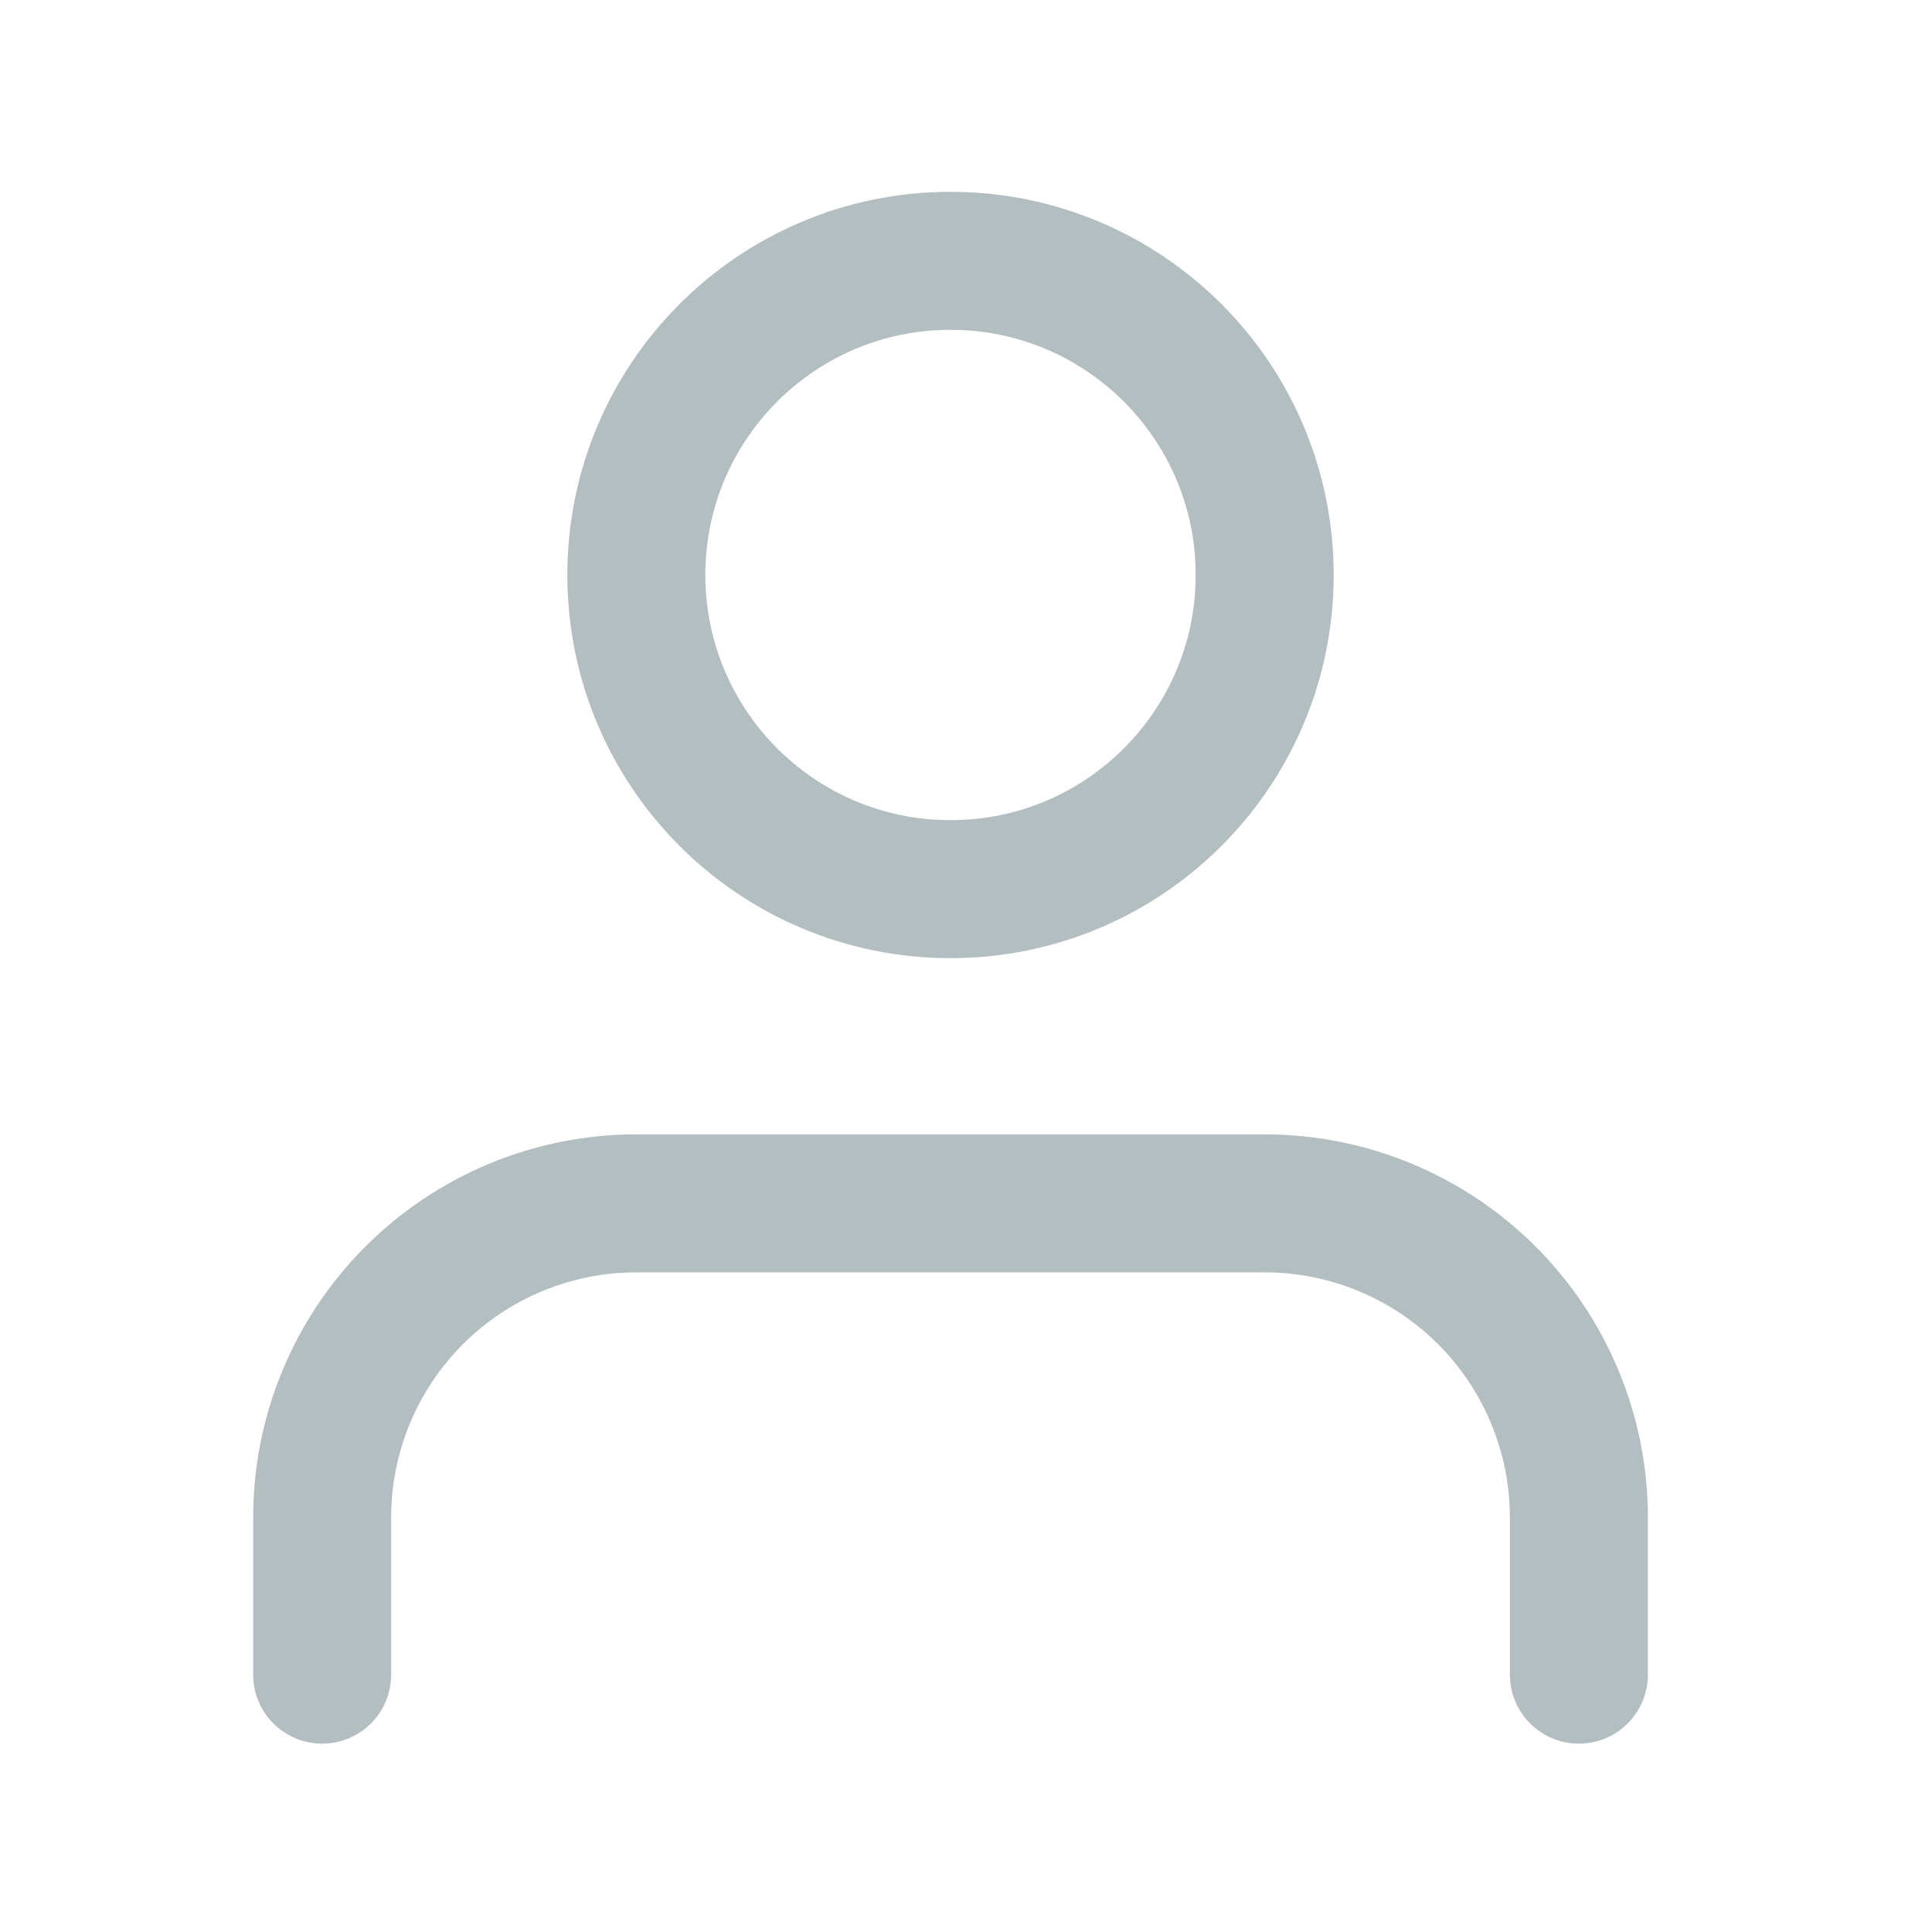 <svg width="35" height="35" viewBox="0 0 35 35" fill="none" xmlns="http://www.w3.org/2000/svg">
<path d="M28.603 30.338V27.492C28.603 25.982 28.003 24.535 26.936 23.467C25.868 22.4 24.42 21.8 22.911 21.8H11.527C10.018 21.8 8.57 22.4 7.503 23.467C6.435 24.535 5.836 25.982 5.836 27.492V30.338" stroke="#B3BEC1" stroke-width="2.5" stroke-linecap="round" stroke-linejoin="round"/>
<path d="M17.219 16.108C20.363 16.108 22.911 13.56 22.911 10.416C22.911 7.273 20.363 4.725 17.219 4.725C14.076 4.725 11.528 7.273 11.528 10.416C11.528 13.56 14.076 16.108 17.219 16.108Z" stroke="#B3BEC1" stroke-width="2.5" stroke-linecap="round" stroke-linejoin="round"/>
</svg>
